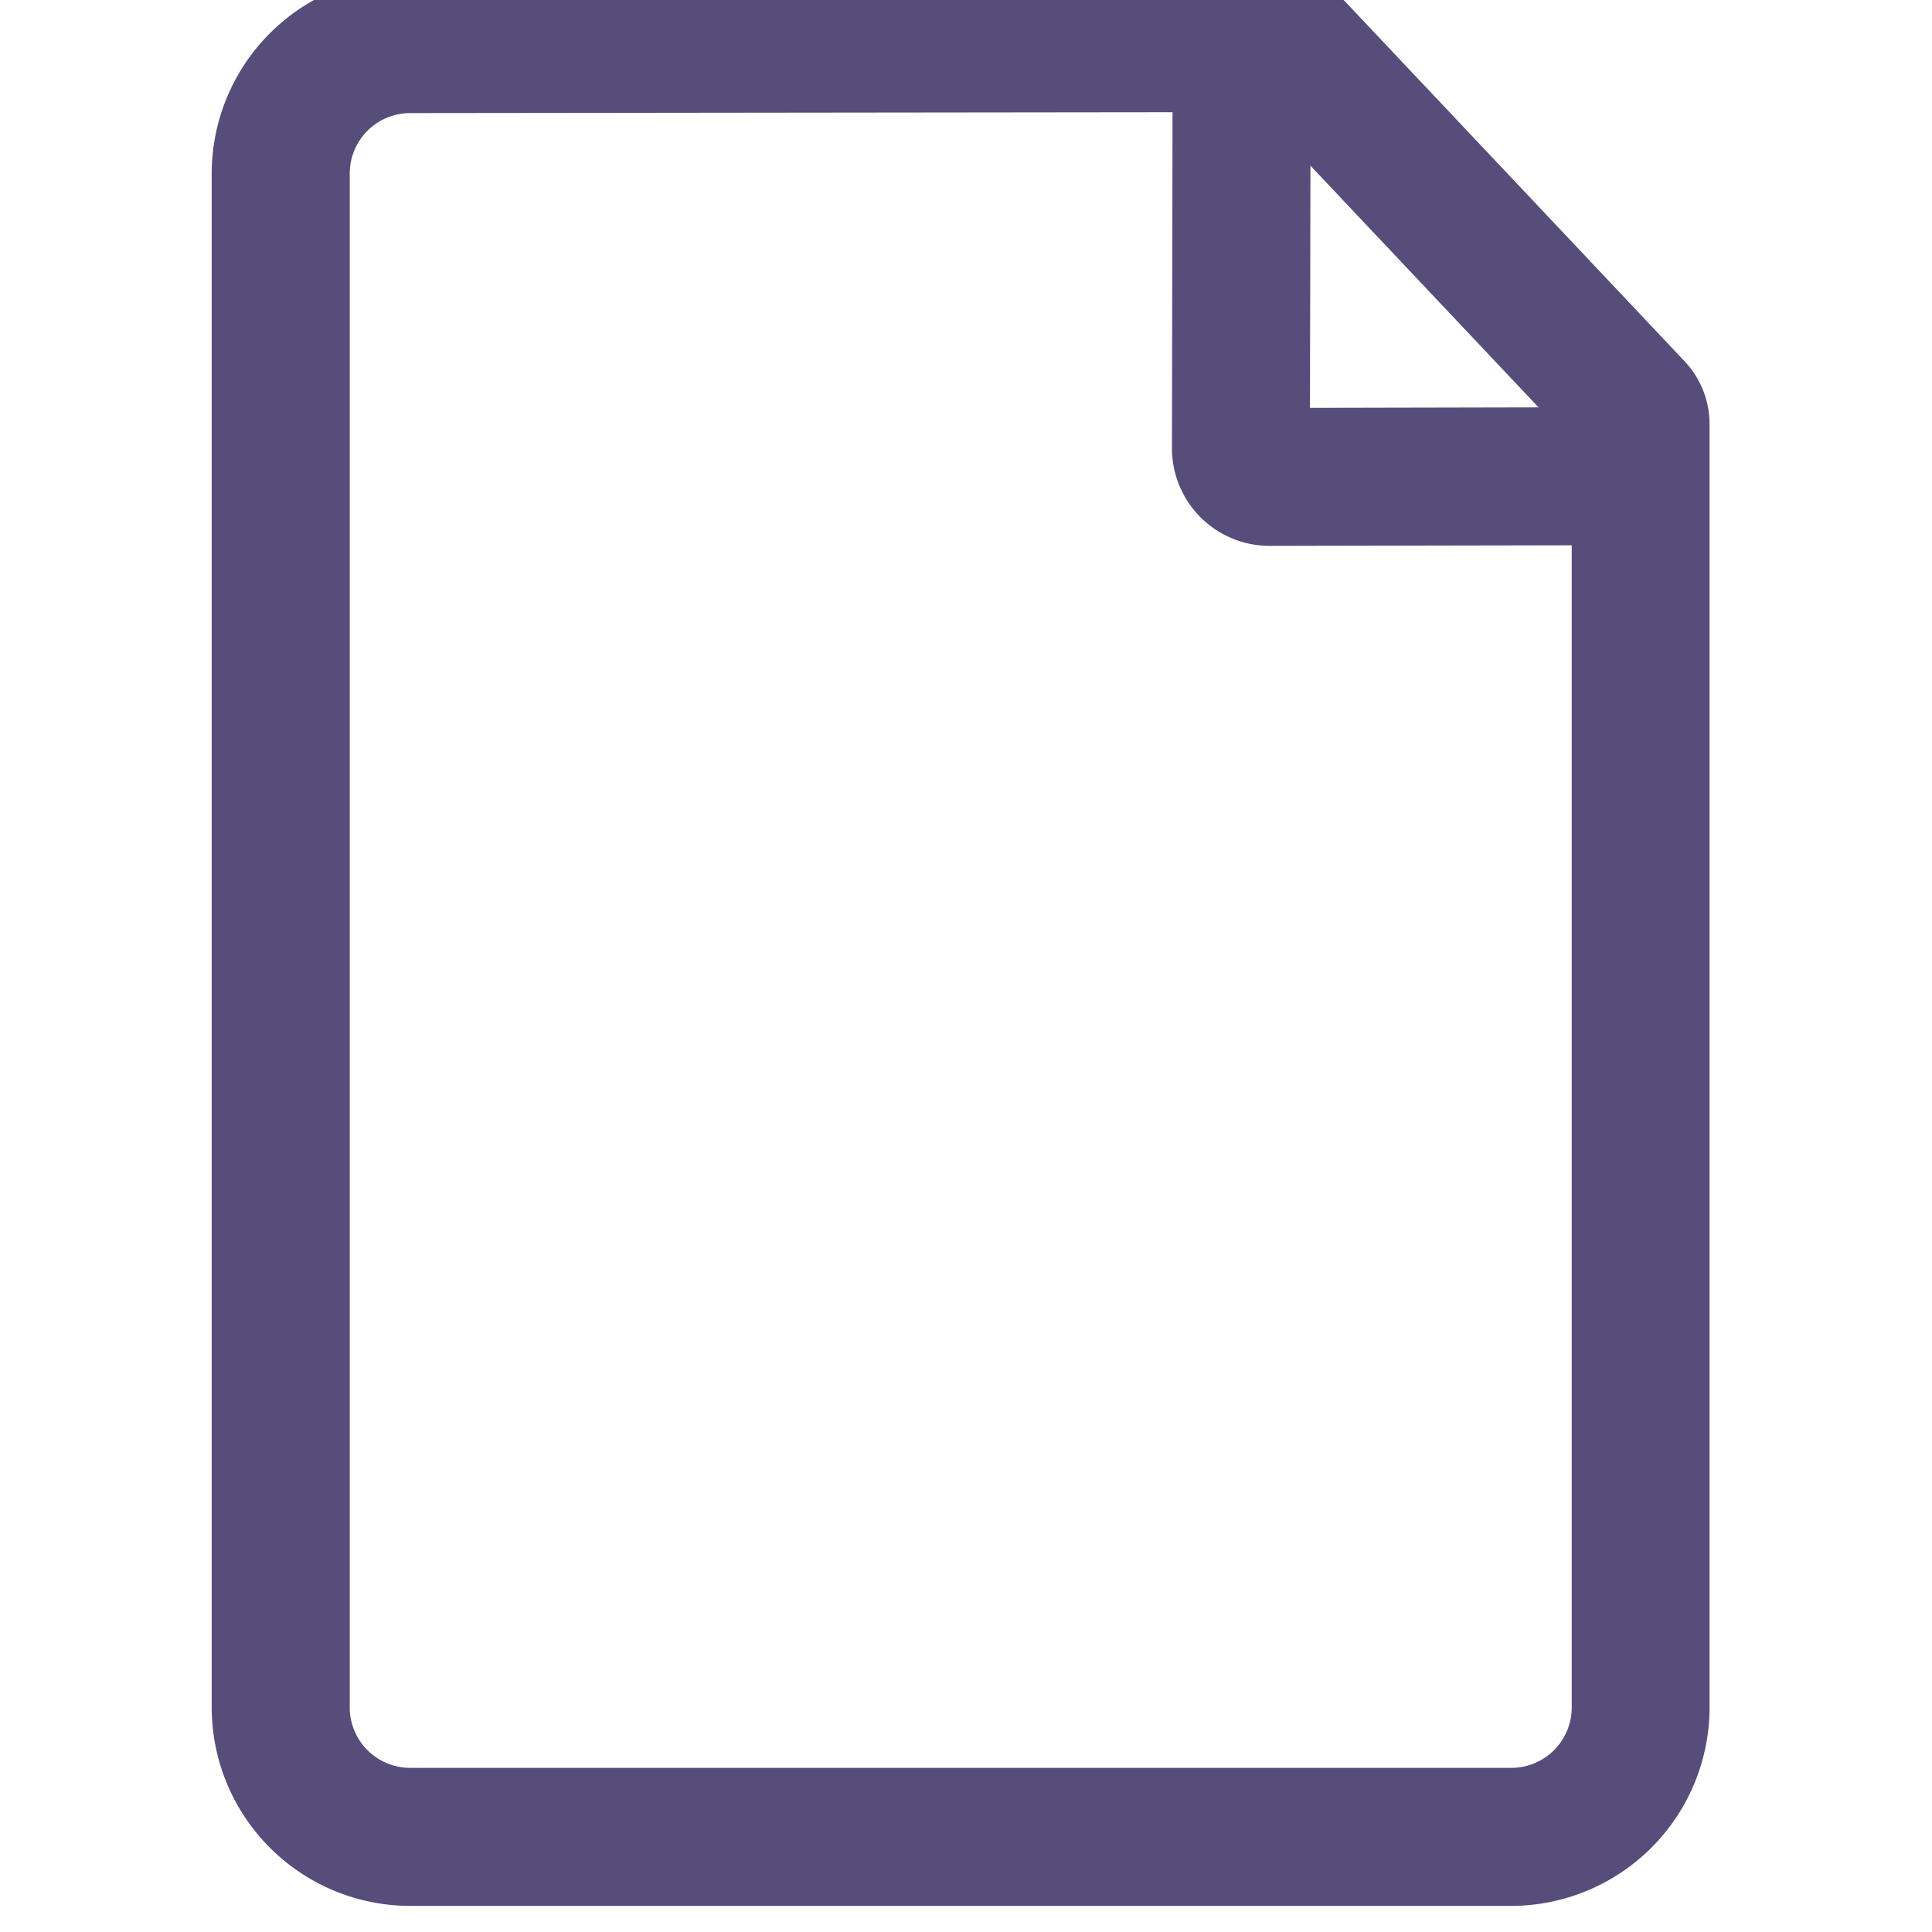 <svg xmlns="http://www.w3.org/2000/svg" xmlns:xlink="http://www.w3.org/1999/xlink" width="55.44" height="55.44" viewBox="0 0 55.44 55.44"><defs><clipPath id="a"><rect width="55.44" height="55.44" transform="translate(1345 -159)" fill="#fff"/></clipPath></defs><g transform="translate(-1345 159)" clip-path="url(#a)"><g transform="translate(-200.371 -7752.889)"><path d="M1595.98,7610.56a2.8,2.8,0,0,1-2.794-2.794l.02-11.659,3.961.019-.021,10.474,9.487-.02.012,3.96Z" transform="translate(-14.185 -1.007)" fill="#564d7b"/><g transform="translate(1551.45 7593.142)"><path d="M1588.74,7648.58h-31.6a5.7,5.7,0,0,1-5.694-5.692v-44.021a5.7,5.7,0,0,1,5.691-5.693l24.949-.028h.009a2.644,2.644,0,0,1,1.913.827l9.7,10.279a2.633,2.633,0,0,1,.72,1.813v36.825A5.7,5.7,0,0,1,1588.74,7648.58Zm-31.6-51.446a1.734,1.734,0,0,0-1.733,1.732v44.021a1.735,1.735,0,0,0,1.733,1.732h31.6a1.735,1.735,0,0,0,1.733-1.732v-36.3l-8.95-9.481Zm24.949-.029Z" transform="translate(-1551.45 -7593.142)" fill="#564d7b"/></g></g></g></svg>
